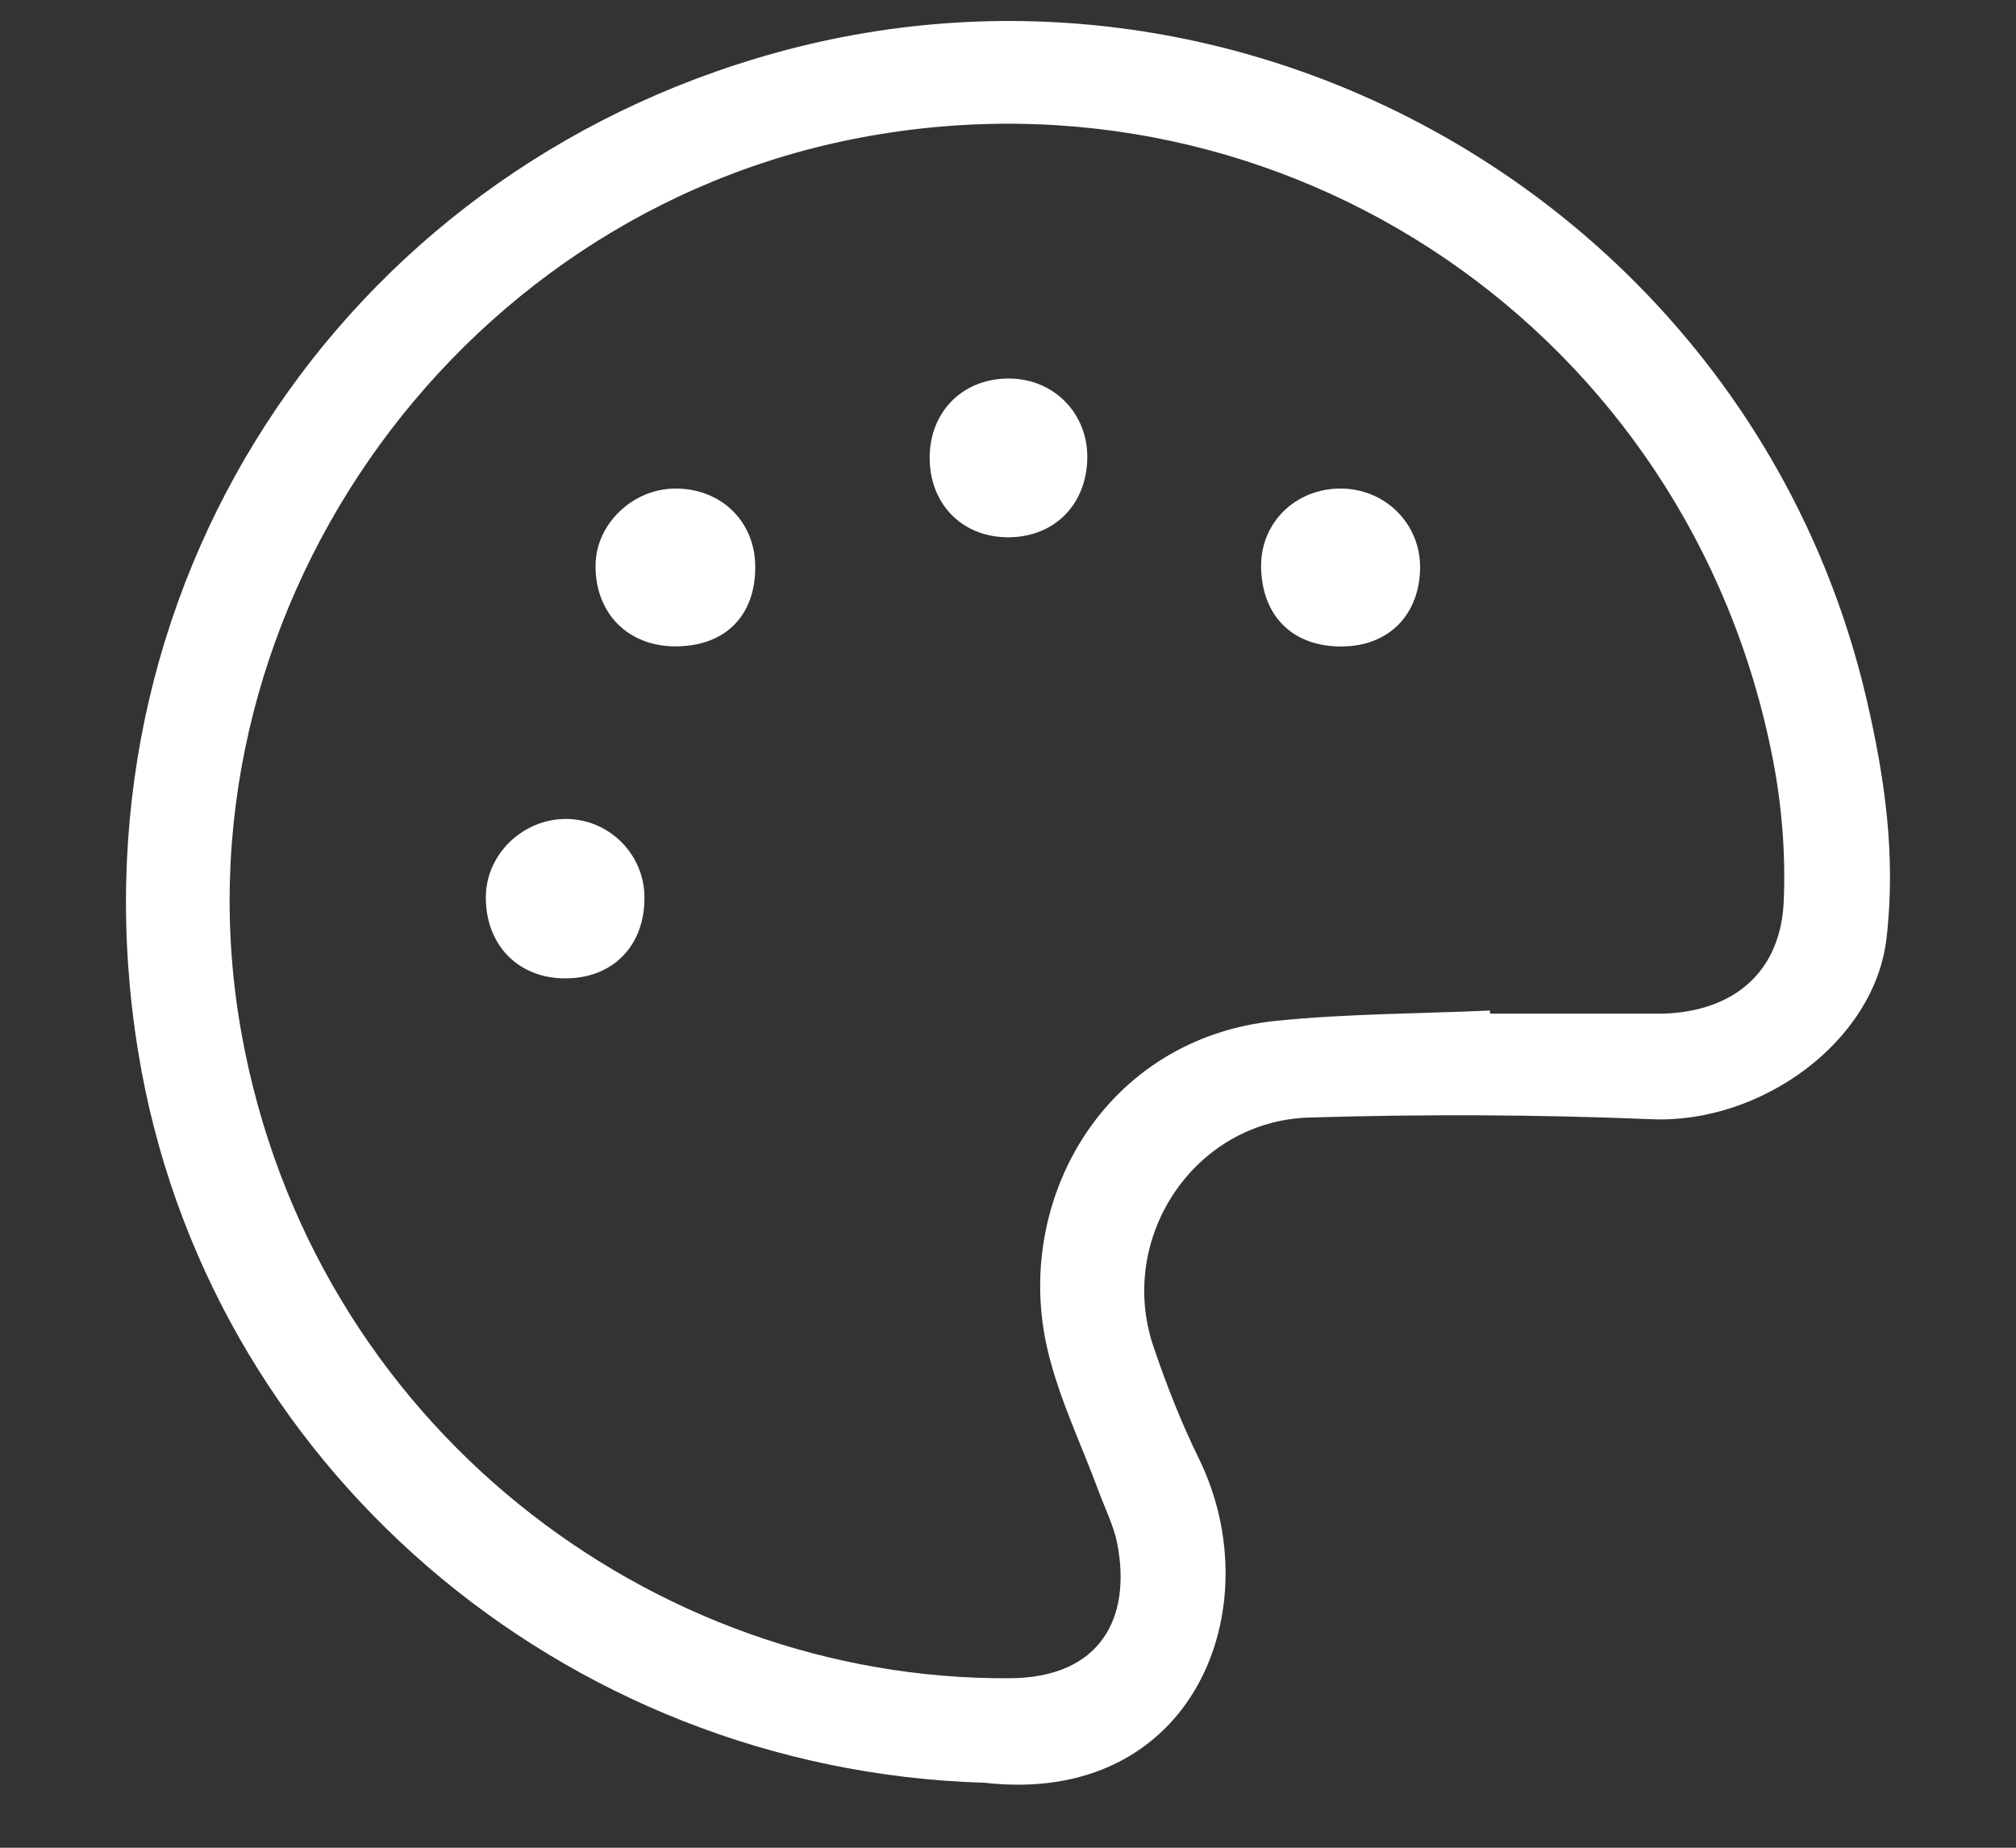 <svg width="24" height="22" viewBox="0 0 24 22" fill="none" xmlns="http://www.w3.org/2000/svg">
<rect x="0" y="0" width="24" height="22" fill="#333333" stroke="none"/>
<g clip-path="url(#clip0_109_601)">
<path d="M11.706 21.226C6.682 21.07 2.439 17.42 1.644 12.517C0.755 7.031 4.059 2.06 9.237 0.628C14.944 -0.951 20.875 2.571 22.218 8.313C22.436 9.244 22.574 10.191 22.458 11.175C22.313 12.409 20.958 13.38 19.665 13.326C18.306 13.27 16.942 13.265 15.582 13.306C14.217 13.348 13.293 14.741 13.732 16.034C13.886 16.488 14.062 16.938 14.273 17.368C15.14 19.14 14.212 21.517 11.707 21.225L11.706 21.226ZM17.737 12.033L17.738 12.069C18.398 12.069 19.056 12.069 19.715 12.069C19.744 12.069 19.773 12.069 19.802 12.069C20.646 12.042 21.198 11.57 21.235 10.733C21.259 10.171 21.213 9.592 21.105 9.038C20.119 3.961 15.306 0.687 10.253 1.637C5.346 2.558 1.989 7.4 2.876 12.31C3.718 16.971 7.772 20.013 12.025 19.982C13.106 19.974 13.471 19.26 13.301 18.381C13.26 18.169 13.158 17.969 13.082 17.763C12.876 17.204 12.611 16.659 12.474 16.084C12.049 14.308 13.139 12.36 15.198 12.154C16.04 12.069 16.891 12.07 17.738 12.032L17.737 12.033Z" fill="white"/>
<path d="M6.729 11.649C6.165 11.649 5.776 11.246 5.784 10.67C5.791 10.177 6.21 9.764 6.714 9.751C7.233 9.739 7.666 10.156 7.672 10.676C7.68 11.257 7.298 11.65 6.729 11.649Z" fill="white"/>
<path d="M8.043 7.696C7.473 7.697 7.081 7.298 7.09 6.723C7.097 6.238 7.531 5.821 8.035 5.817C8.58 5.813 8.985 6.203 8.991 6.738C8.997 7.33 8.636 7.694 8.044 7.696H8.043Z" fill="white"/>
<path d="M12.026 4.507C12.556 4.516 12.955 4.931 12.944 5.462C12.932 6.013 12.548 6.396 12.004 6.397C11.446 6.399 11.052 5.987 11.068 5.418C11.083 4.879 11.482 4.498 12.026 4.507Z" fill="white"/>
<path d="M15.977 7.697C15.392 7.703 15.021 7.337 15.013 6.75C15.006 6.225 15.42 5.817 15.959 5.817C16.488 5.817 16.908 6.233 16.906 6.756C16.902 7.319 16.534 7.693 15.978 7.697H15.977Z" fill="white"/>
</g>
<defs>
<clipPath id="clip0_109_601">
<rect width="21" height="21" fill="white" transform="translate(1.5 0.25)"/>
</clipPath>
</defs>
</svg>
